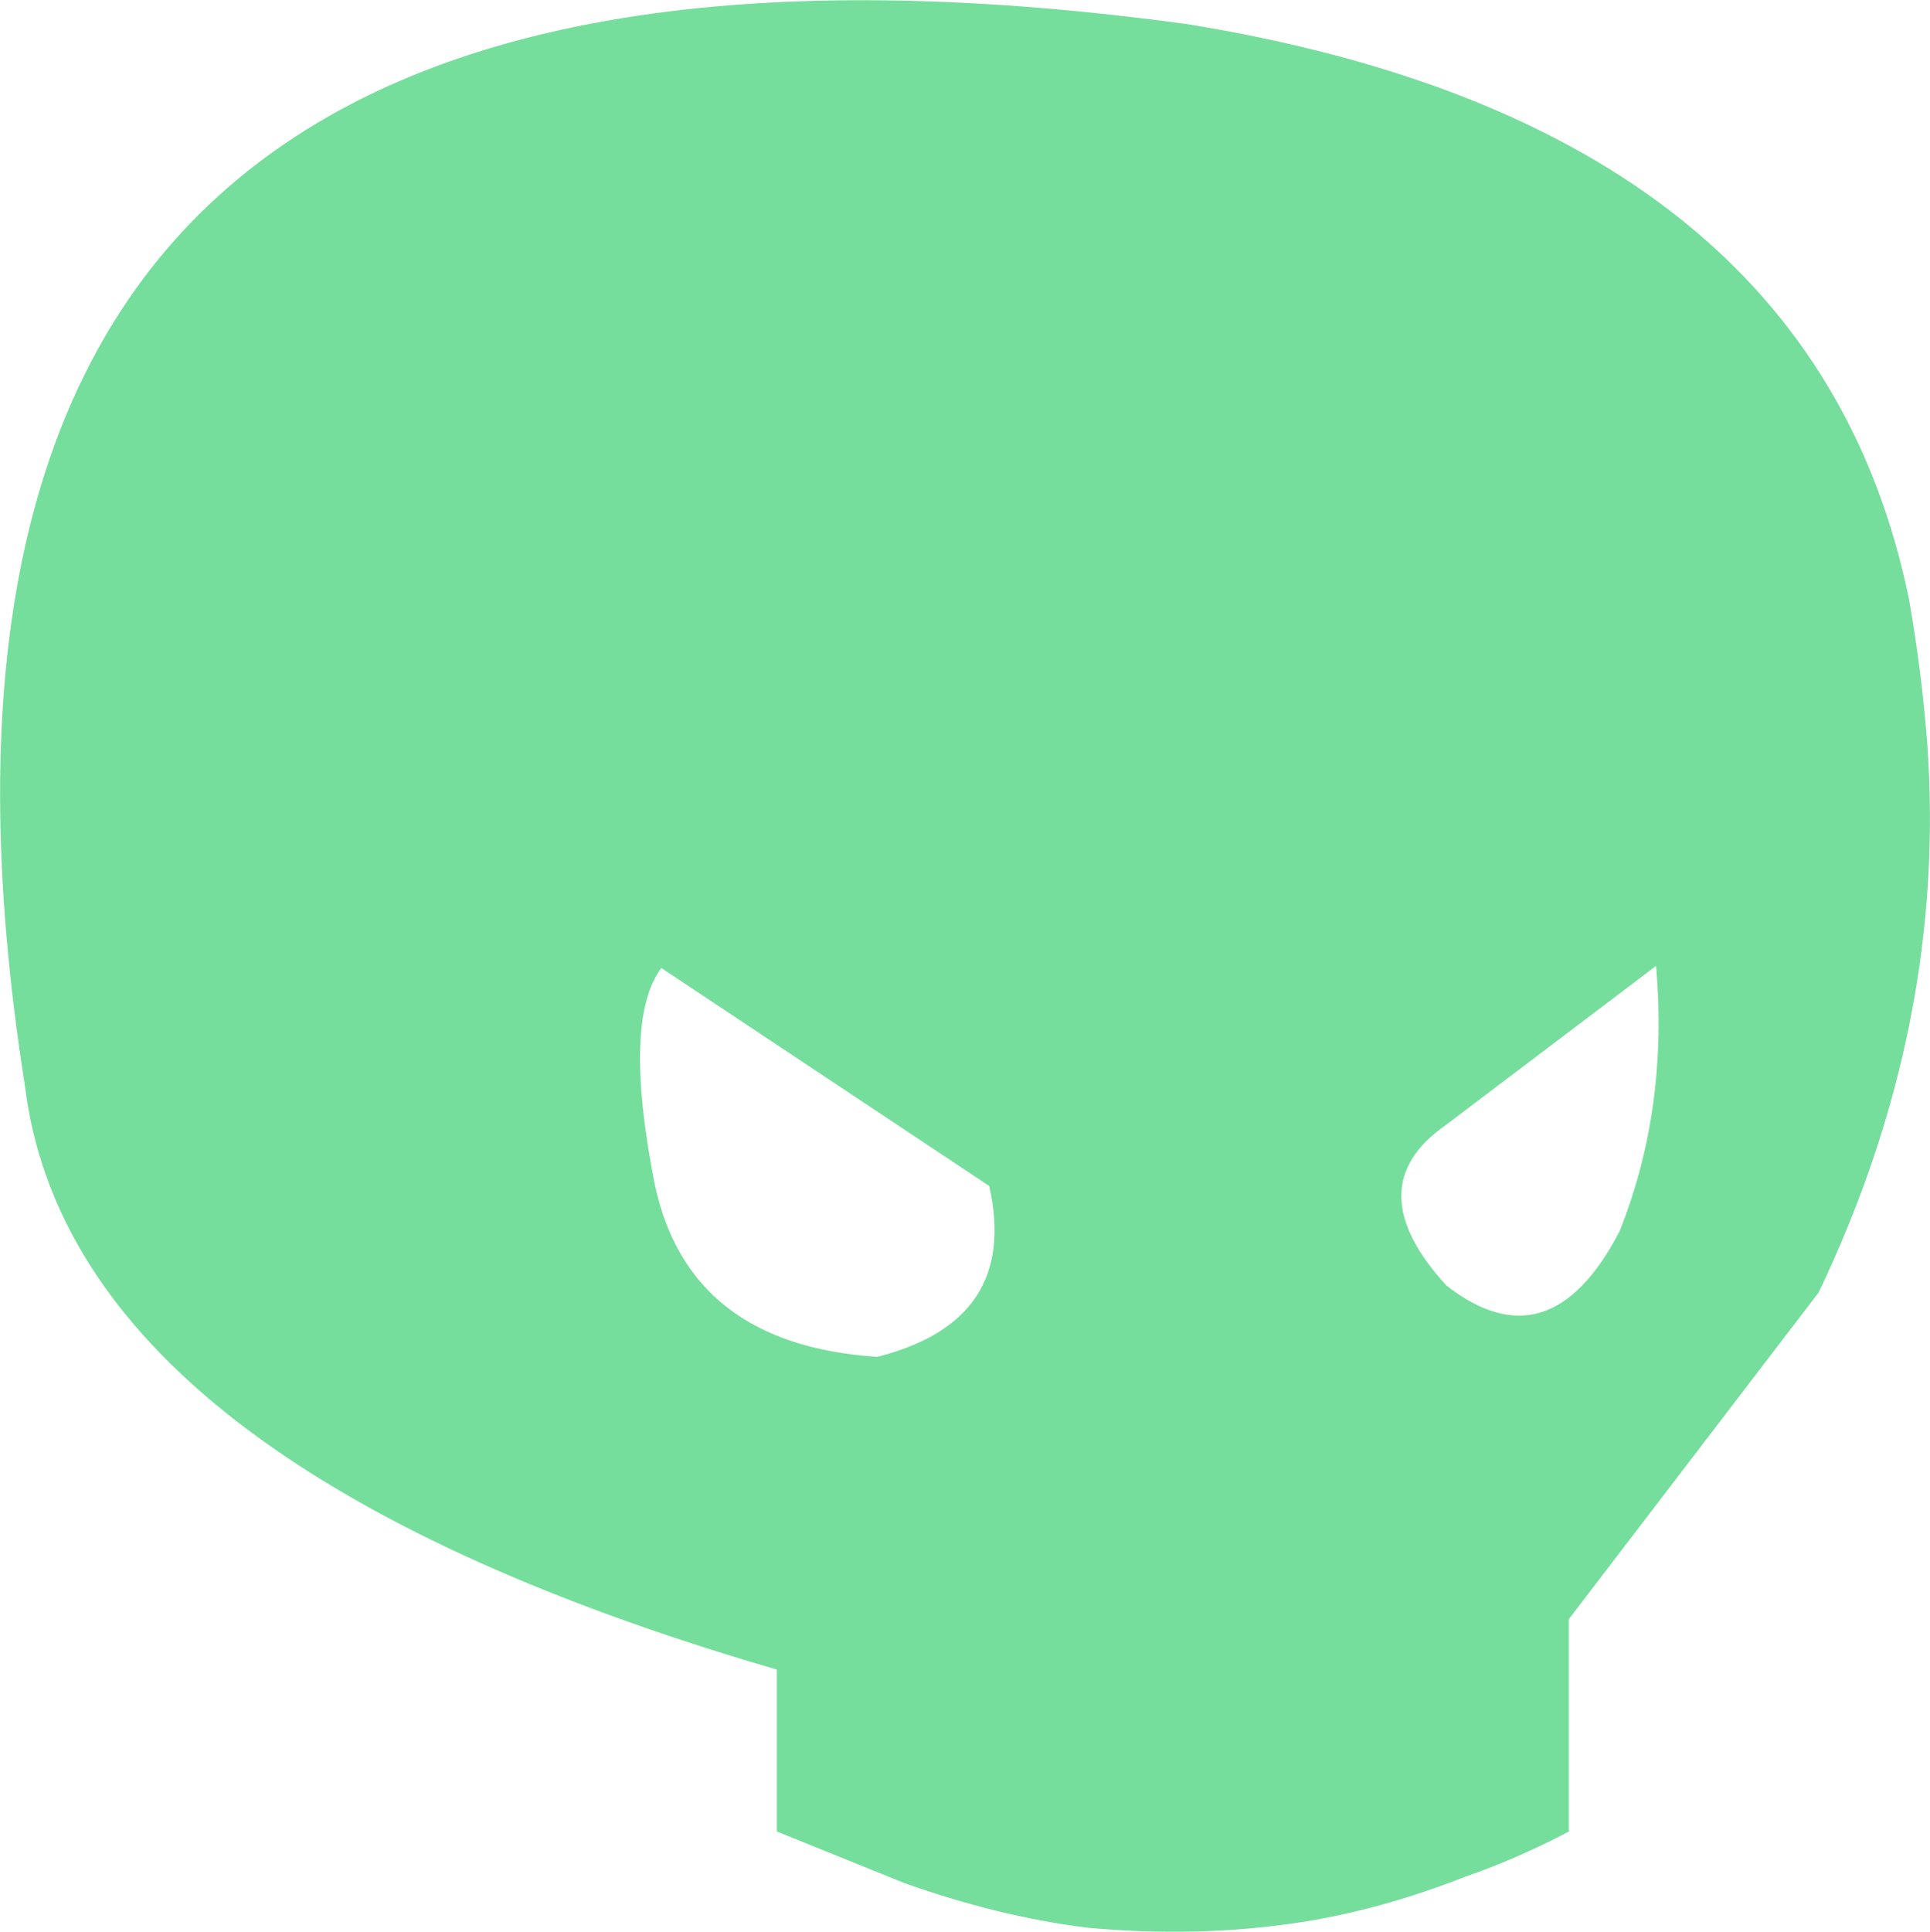 <?xml version="1.0" encoding="UTF-8" standalone="no"?>
<svg xmlns:xlink="http://www.w3.org/1999/xlink" height="139.6px" width="139.5px" xmlns="http://www.w3.org/2000/svg">
  <g transform="matrix(1.0, 0.0, 0.0, 1.0, 69.75, 69.8)">
    <path d="M-21.95 0.15 Q-24.75 3.9 -22.45 15.65 -20.05 27.35 -6.35 28.25 3.95 25.65 1.75 15.9 L-21.95 0.15 M47.3 19.2 Q50.85 10.35 49.95 0.0 L34.75 11.5 Q28.3 16.0 34.8 23.1 42.25 28.9 47.3 19.2 M68.25 -26.4 Q69.15 -21.25 69.55 -16.1 71.0 4.15 61.7 23.6 L43.65 47.2 43.65 62.55 Q39.95 64.5 36.2 65.8 30.1 68.2 24.3 69.1 16.85 70.25 8.85 69.5 2.4 68.7 -4.45 66.25 L-13.6 62.55 -13.6 50.85 Q-64.6 36.0 -67.95 8.65 -82.15 -81.45 16.1 -68.05 61.3 -60.7 68.25 -26.4" fill="#76de9c" fill-rule="evenodd" stroke="none"/>
  </g>
</svg>
